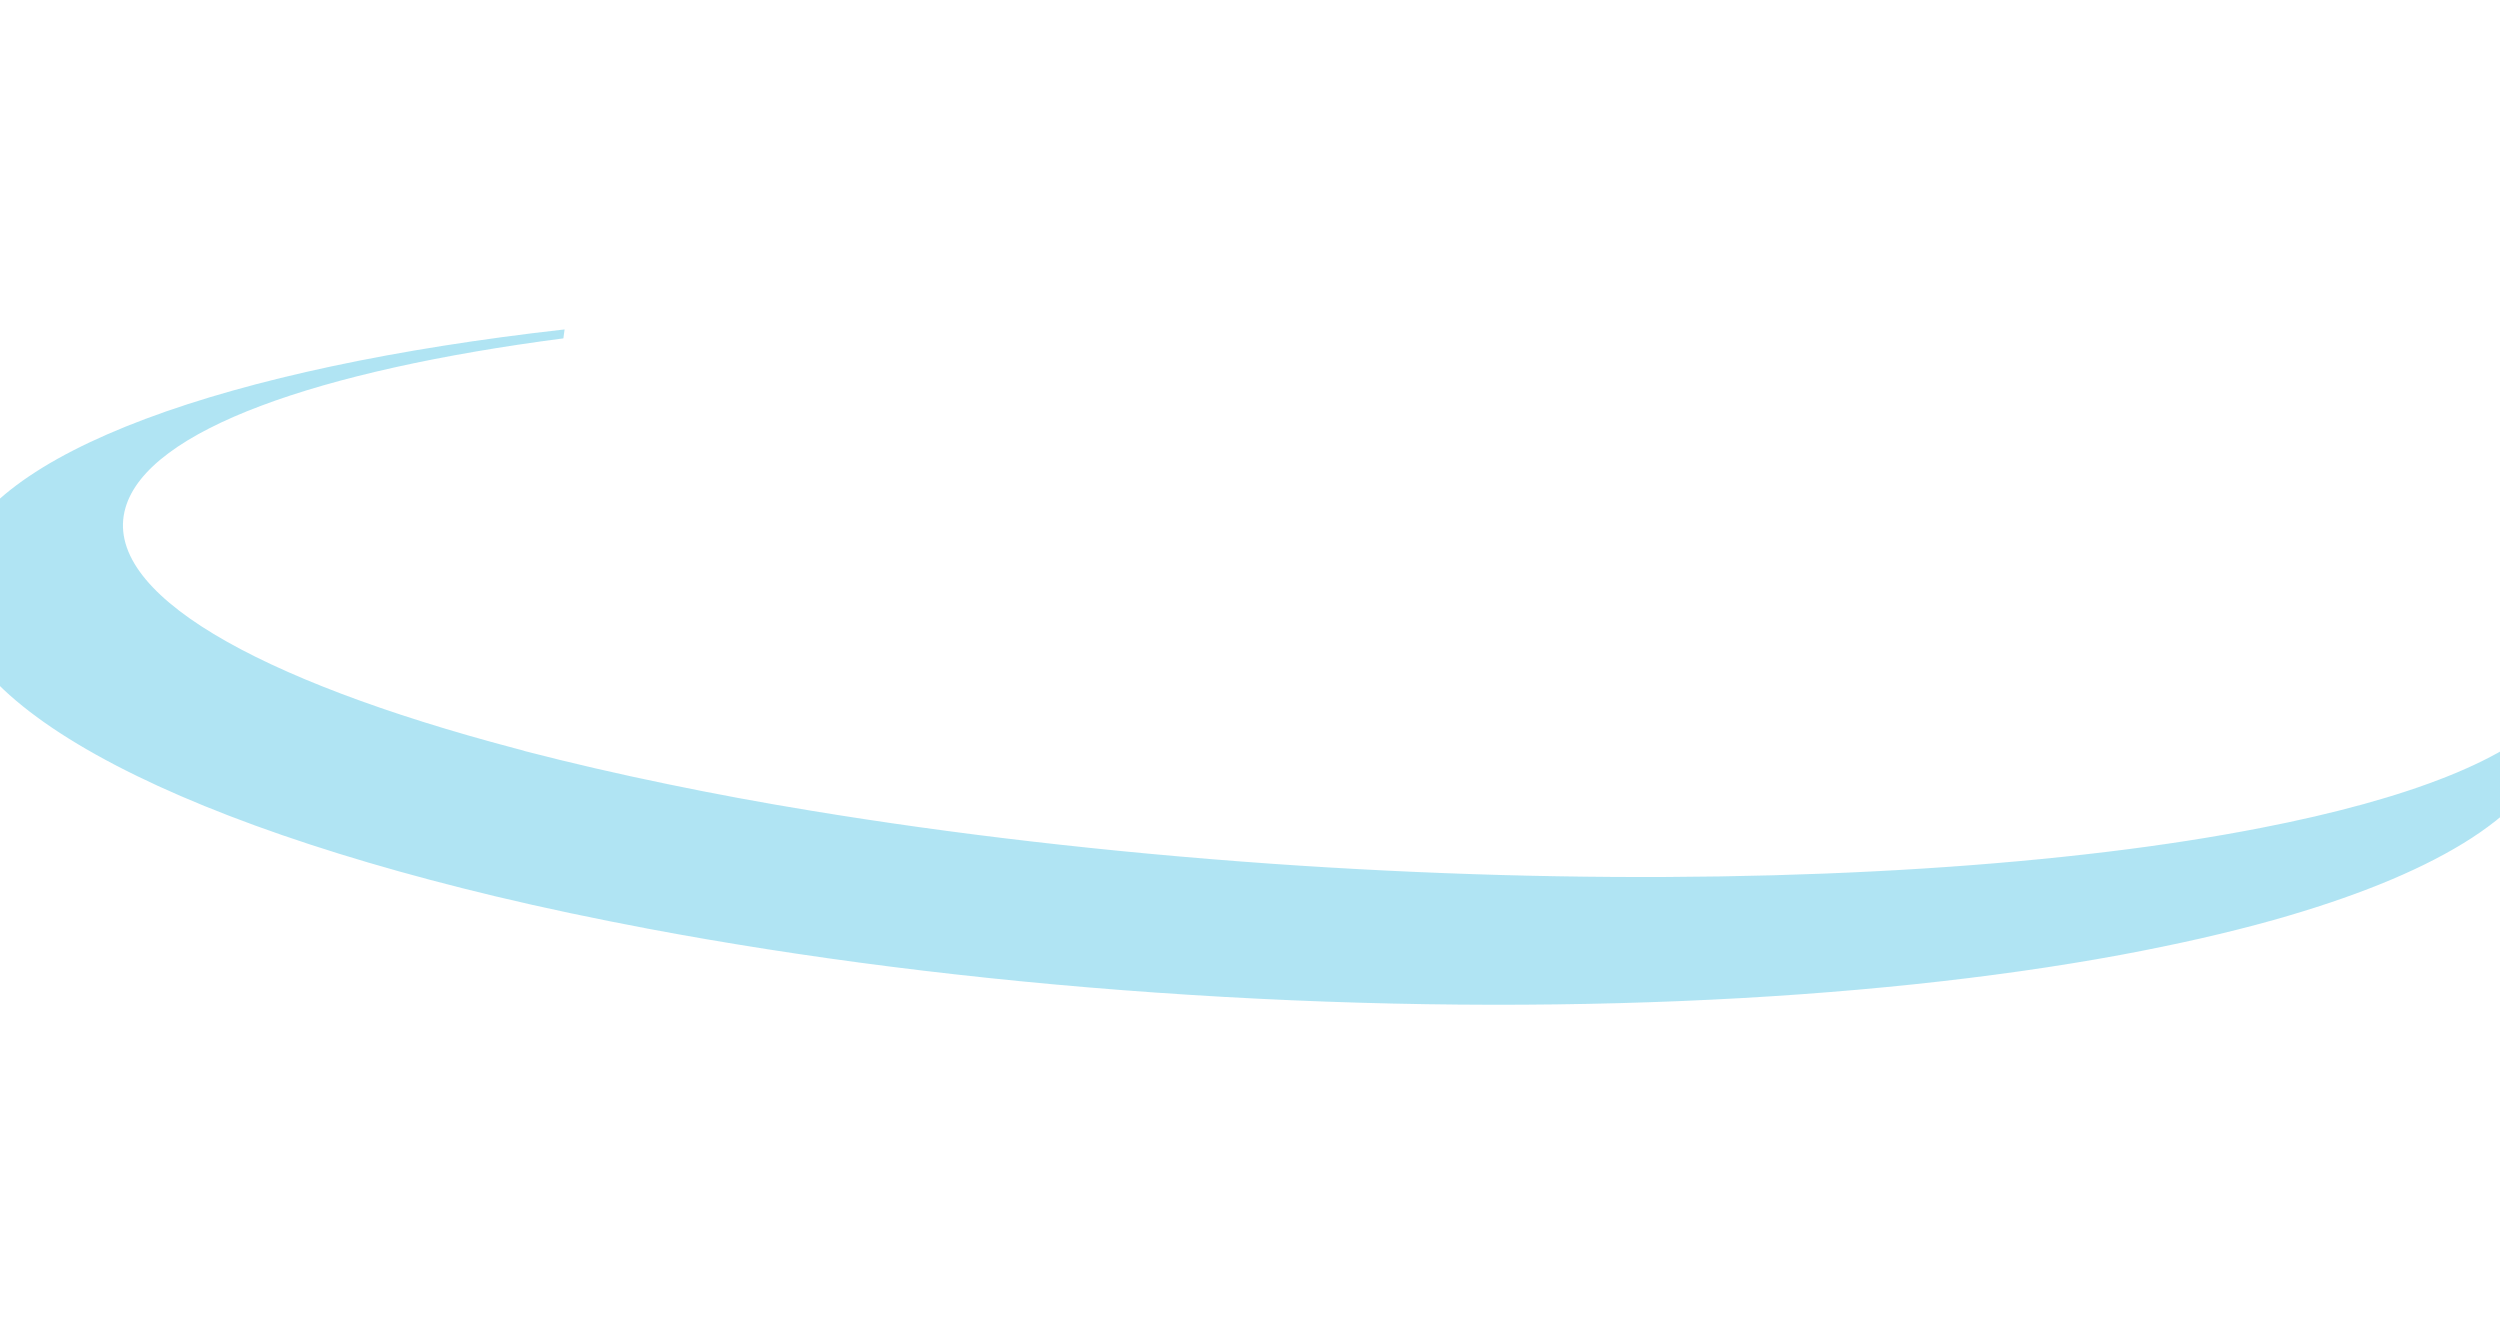 <svg width="1366" height="729" viewBox="0 0 1366 729" fill="none" xmlns="http://www.w3.org/2000/svg">
<g filter="url(#filter0_f_13_419)">
<path d="M-24.914 308.357C-7.216 246.866 124.742 200.687 308.487 180L307.835 184.887C173.675 202.397 80.783 234.894 68.55 277.49C55.256 323.588 139.422 371.396 281.574 408.942C283.613 409.431 285.488 410.001 287.446 410.571C311.668 416.842 337.684 422.869 365.005 428.489C390.125 433.701 416.386 438.588 443.789 443.067C519.962 455.61 604.372 465.546 694.084 471.899C865.596 483.953 1026.1 480.613 1151.12 465.465C1181.46 461.8 1209.6 457.402 1235.45 452.352C1316.27 436.633 1373.36 414.48 1395.55 387.522C1396.44 394.363 1396.04 401.123 1394.08 407.965C1383.07 446.244 1327.77 478.659 1242.3 502.685C1217.02 509.771 1188.97 516.123 1158.79 521.743C1019.74 547.48 832.321 556.439 631.53 542.349C531.461 535.344 437.835 523.209 354.322 507.49C325.125 501.952 297.151 496.088 270.645 489.735C75.563 443.067 -44.161 375.061 -24.995 308.439L-24.914 308.357Z" fill="#09AAD7" fill-opacity="0.32"/>
</g>
<defs>
<filter id="filter0_f_13_419" x="-207" y="0" width="1783" height="729" filterUnits="userSpaceOnUse" color-interpolation-filters="sRGB">
<feFlood flood-opacity="0" result="BackgroundImageFix"/>
<feBlend mode="normal" in="SourceGraphic" in2="BackgroundImageFix" result="shape"/>
<feGaussianBlur stdDeviation="90" result="effect1_foregroundBlur_13_419"/>
</filter>
</defs>
</svg>
